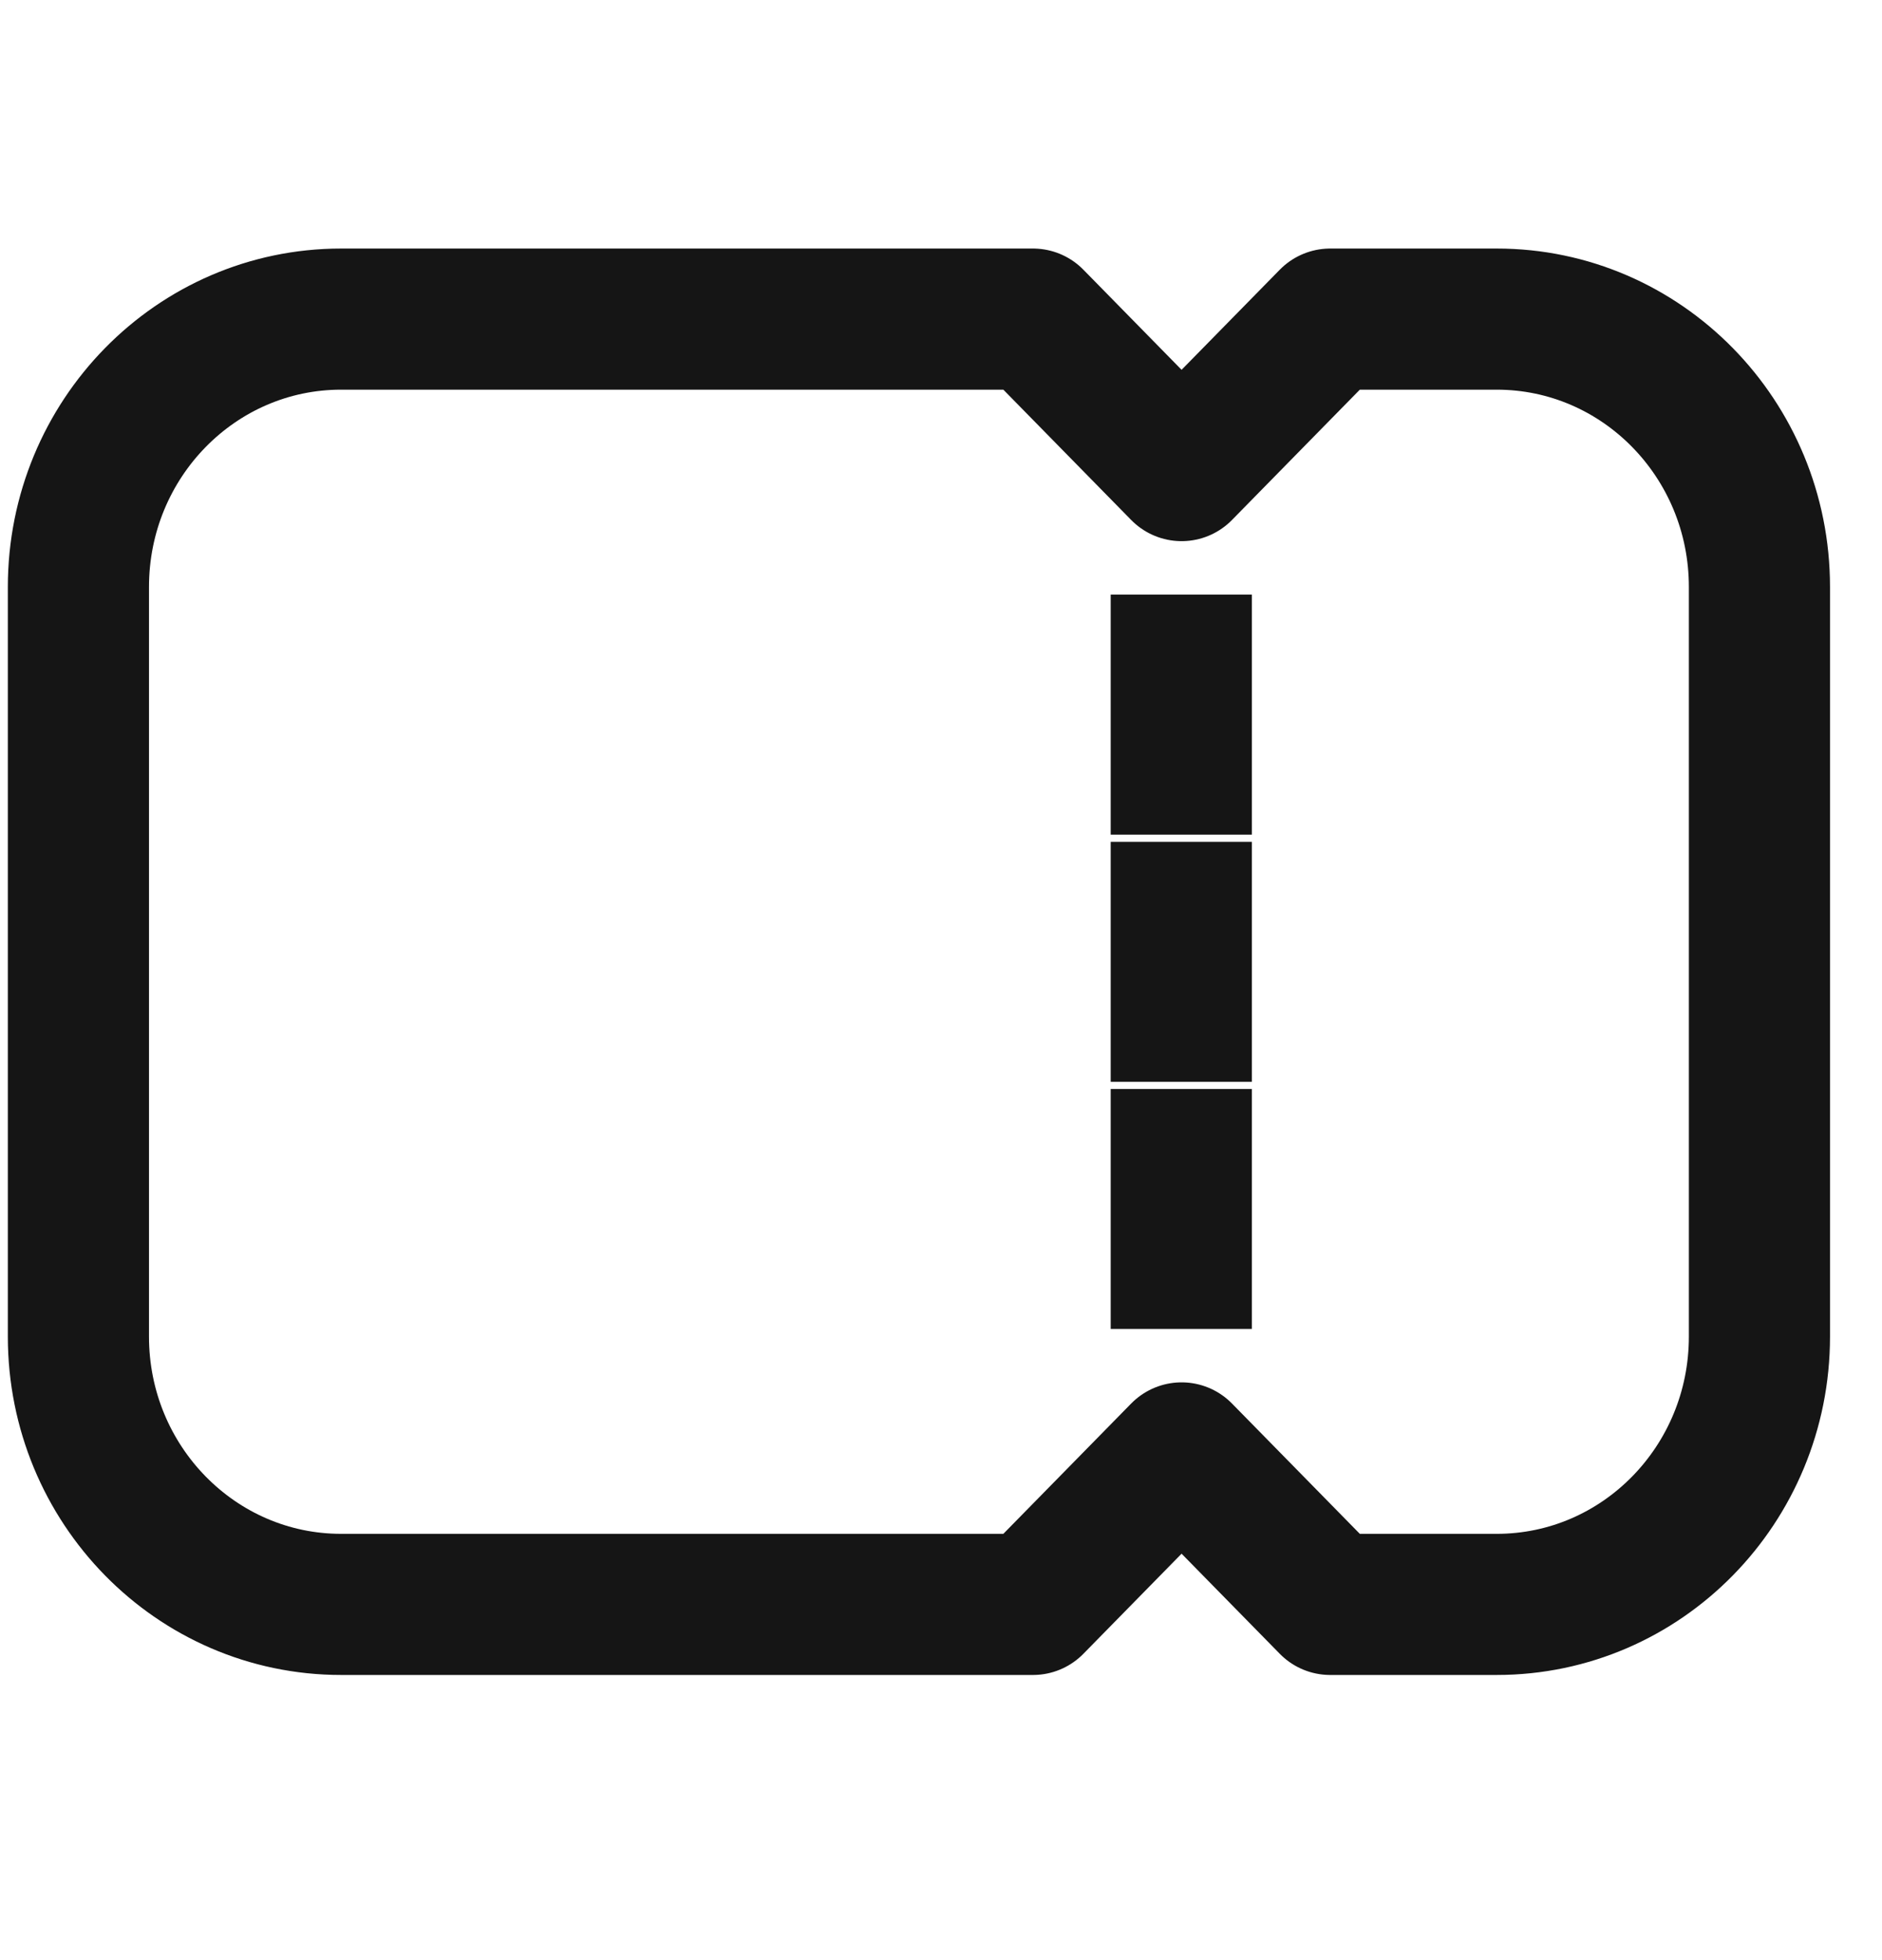 <svg width="24" height="25" viewBox="0 0 24 25" fill="none" xmlns="http://www.w3.org/2000/svg">
<path fill-rule="evenodd" clip-rule="evenodd" d="M13.173 4.07L15.068 6.002L16.963 4.07L19.087 4.07C20.937 4.07 22.437 5.599 22.437 7.486V17.048C22.437 18.934 20.937 20.463 19.087 20.463H16.963L15.068 18.531L13.173 20.463H4.35C2.5 20.463 1 18.934 1 17.048V7.486C1 5.599 2.5 4.07 4.35 4.07L13.173 4.07Z" stroke="#151515" stroke-width="1.8" stroke-linecap="square" stroke-linejoin="round"/>
<path d="M15.064 11.637V12.898" stroke="#151515" stroke-width="1.8" stroke-linecap="square" stroke-linejoin="round"/>
<path d="M15.064 14.789V16.05" stroke="#151515" stroke-width="1.8" stroke-linecap="square" stroke-linejoin="round"/>
<path d="M15.064 8.484V9.745" stroke="#151515" stroke-width="1.8" stroke-linecap="square" stroke-linejoin="round"/>
</svg>

